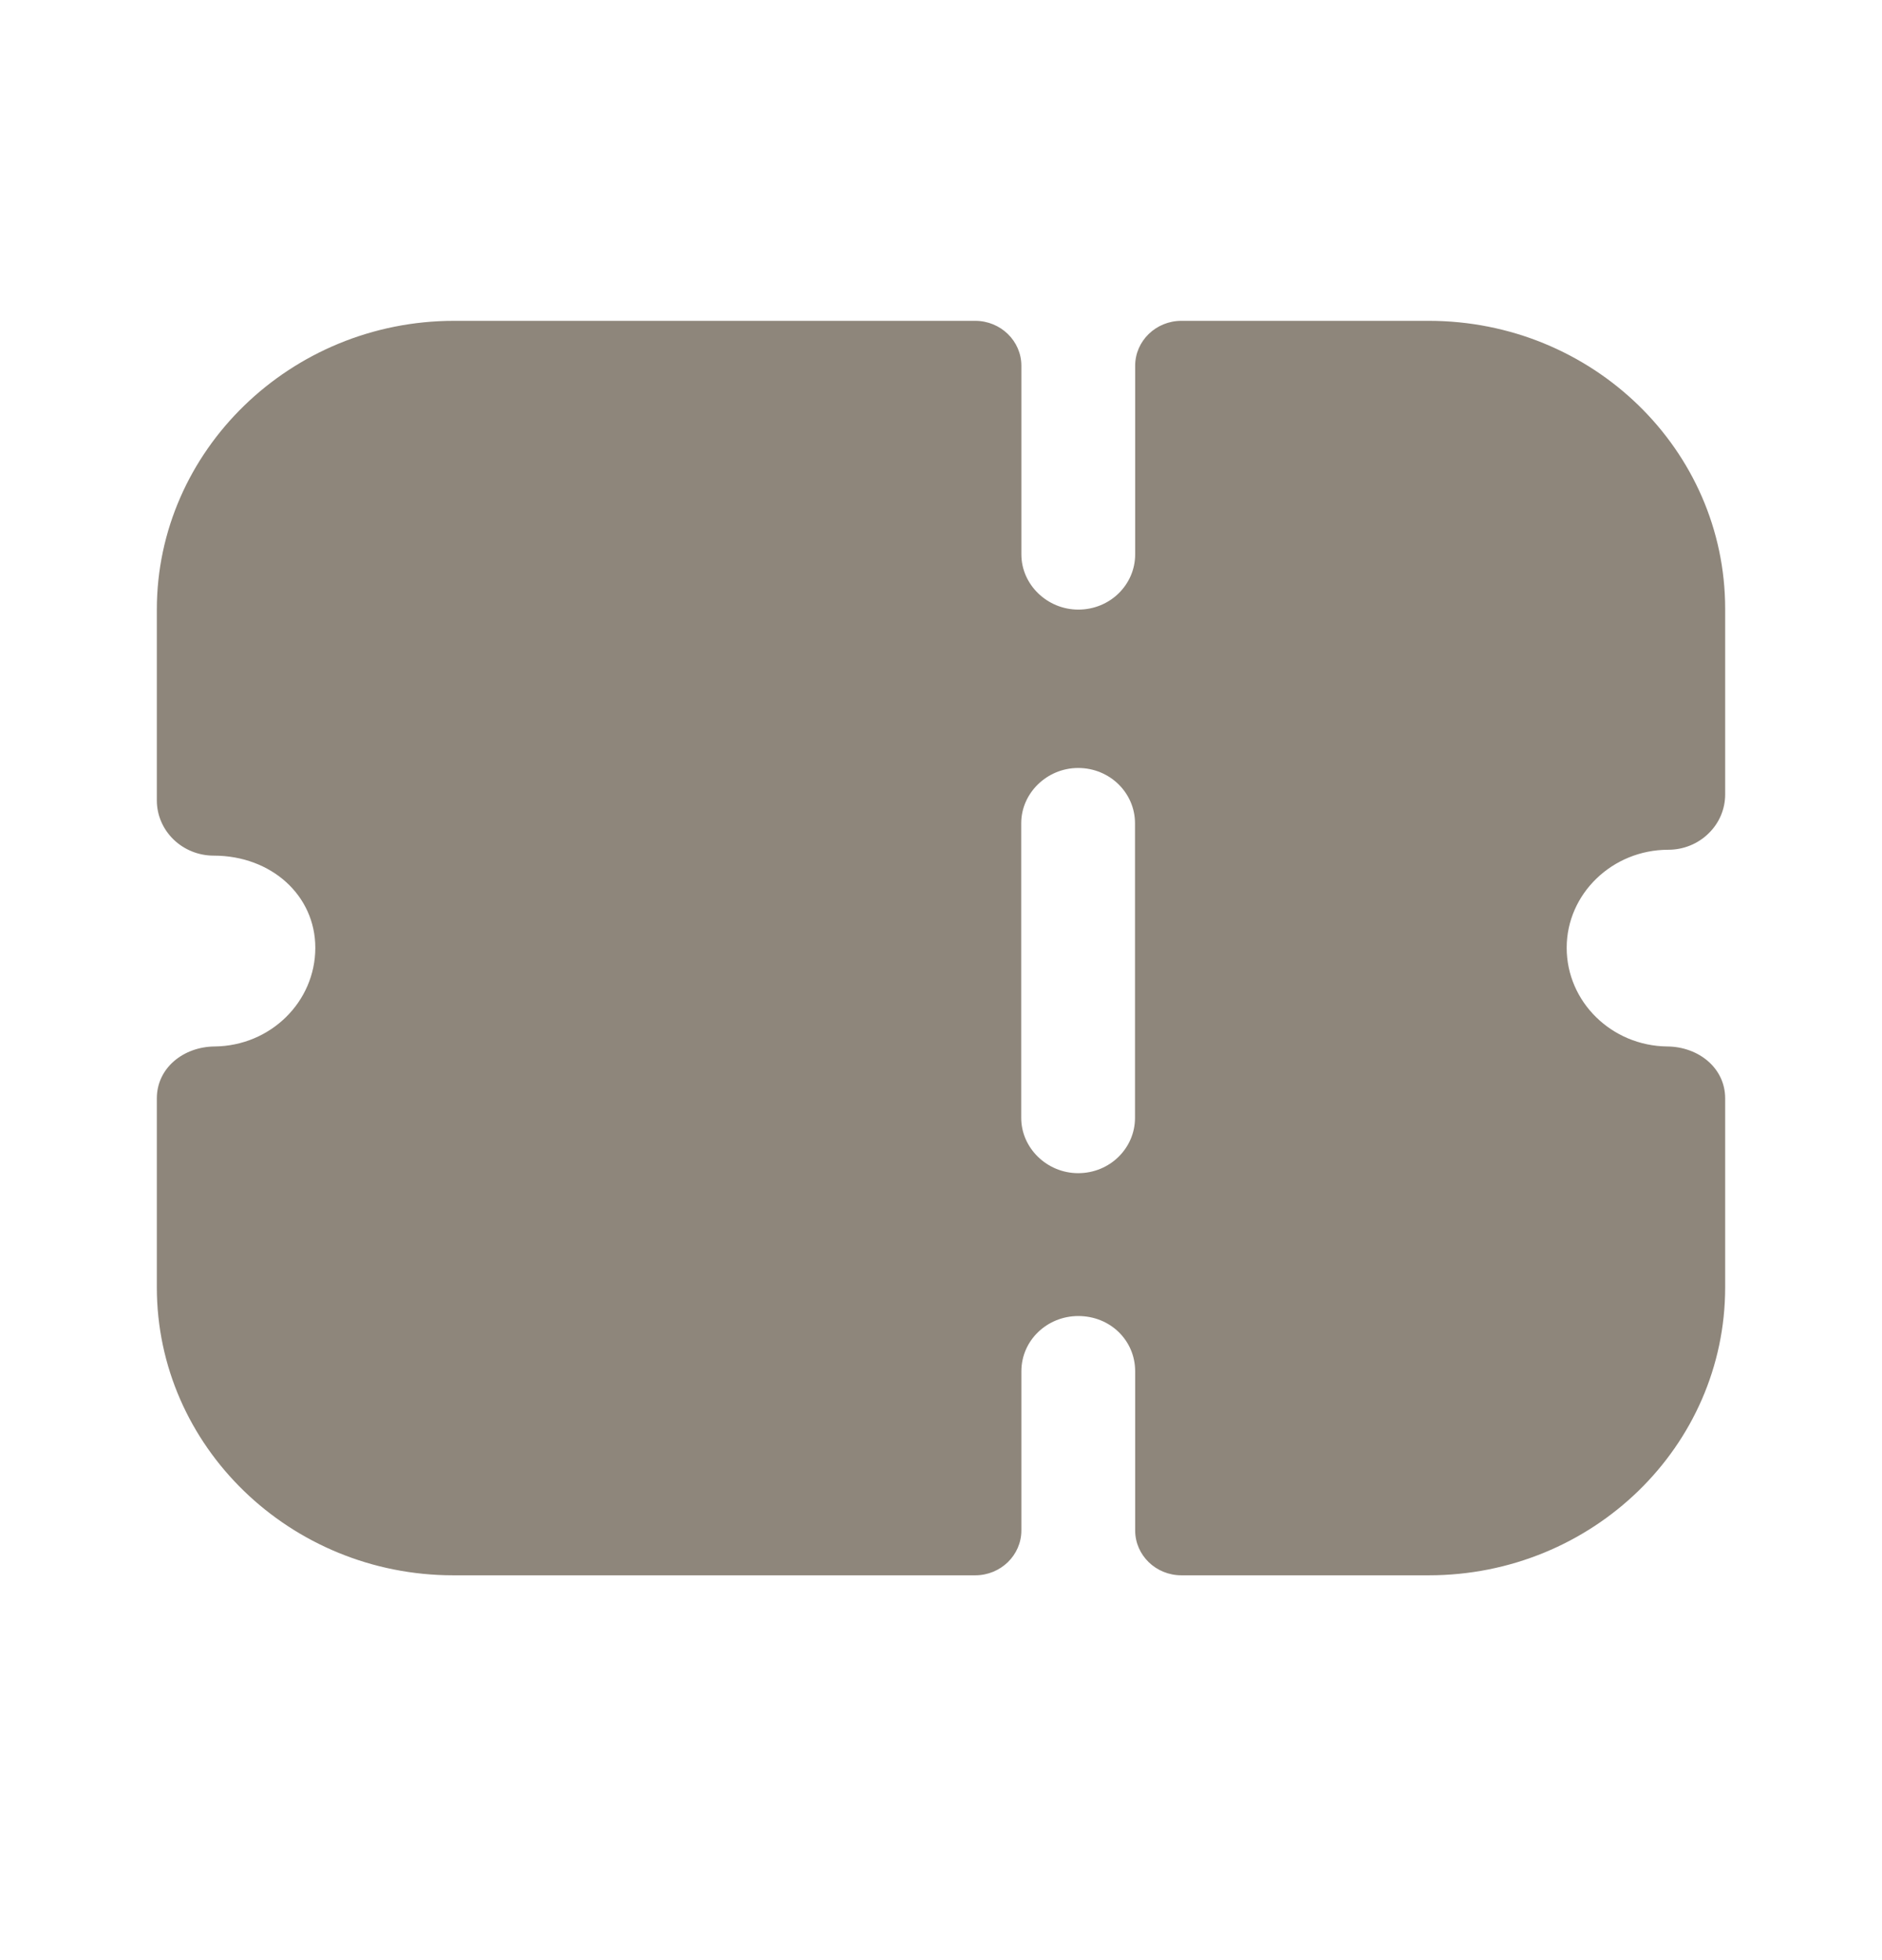 <svg width="24" height="25" viewBox="0 0 24 25" fill="none" xmlns="http://www.w3.org/2000/svg">
<path fill-rule="evenodd" clip-rule="evenodd" d="M21.787 10.631C21.652 10.763 21.468 10.838 21.275 10.838C20.559 10.838 19.979 11.402 19.979 12.088C19.979 12.778 20.552 13.339 21.261 13.347C21.66 13.35 22 13.621 22 14.009V16.419C22 18.447 20.308 20.092 18.219 20.092H15.066C14.74 20.092 14.476 19.836 14.476 19.519V17.49C14.476 17.095 14.157 16.785 13.751 16.785C13.354 16.785 13.025 17.095 13.025 17.49V19.519C13.025 19.836 12.761 20.092 12.436 20.092H5.781C3.702 20.092 2 18.448 2 16.419V14.009C2 13.621 2.339 13.35 2.739 13.347C3.449 13.339 4.021 12.778 4.021 12.088C4.021 11.421 3.46 10.913 2.725 10.913C2.532 10.913 2.348 10.838 2.213 10.707C2.077 10.575 2 10.396 2 10.209V7.775C2 5.75 3.706 4.092 5.791 4.092H12.436C12.761 4.092 13.025 4.349 13.025 4.665V7.071C13.025 7.456 13.354 7.775 13.751 7.775C14.157 7.775 14.476 7.456 14.476 7.071V4.665C14.476 4.349 14.74 4.092 15.066 4.092H18.219C20.308 4.092 22 5.736 22 7.766V10.133C22 10.321 21.923 10.5 21.787 10.631ZM13.749 14.963C14.155 14.963 14.474 14.643 14.474 14.258V10.5C14.474 10.115 14.155 9.795 13.749 9.795C13.352 9.795 13.023 10.115 13.023 10.5V14.258C13.023 14.643 13.352 14.963 13.749 14.963Z" fill="#8E867B"/>
</svg>
